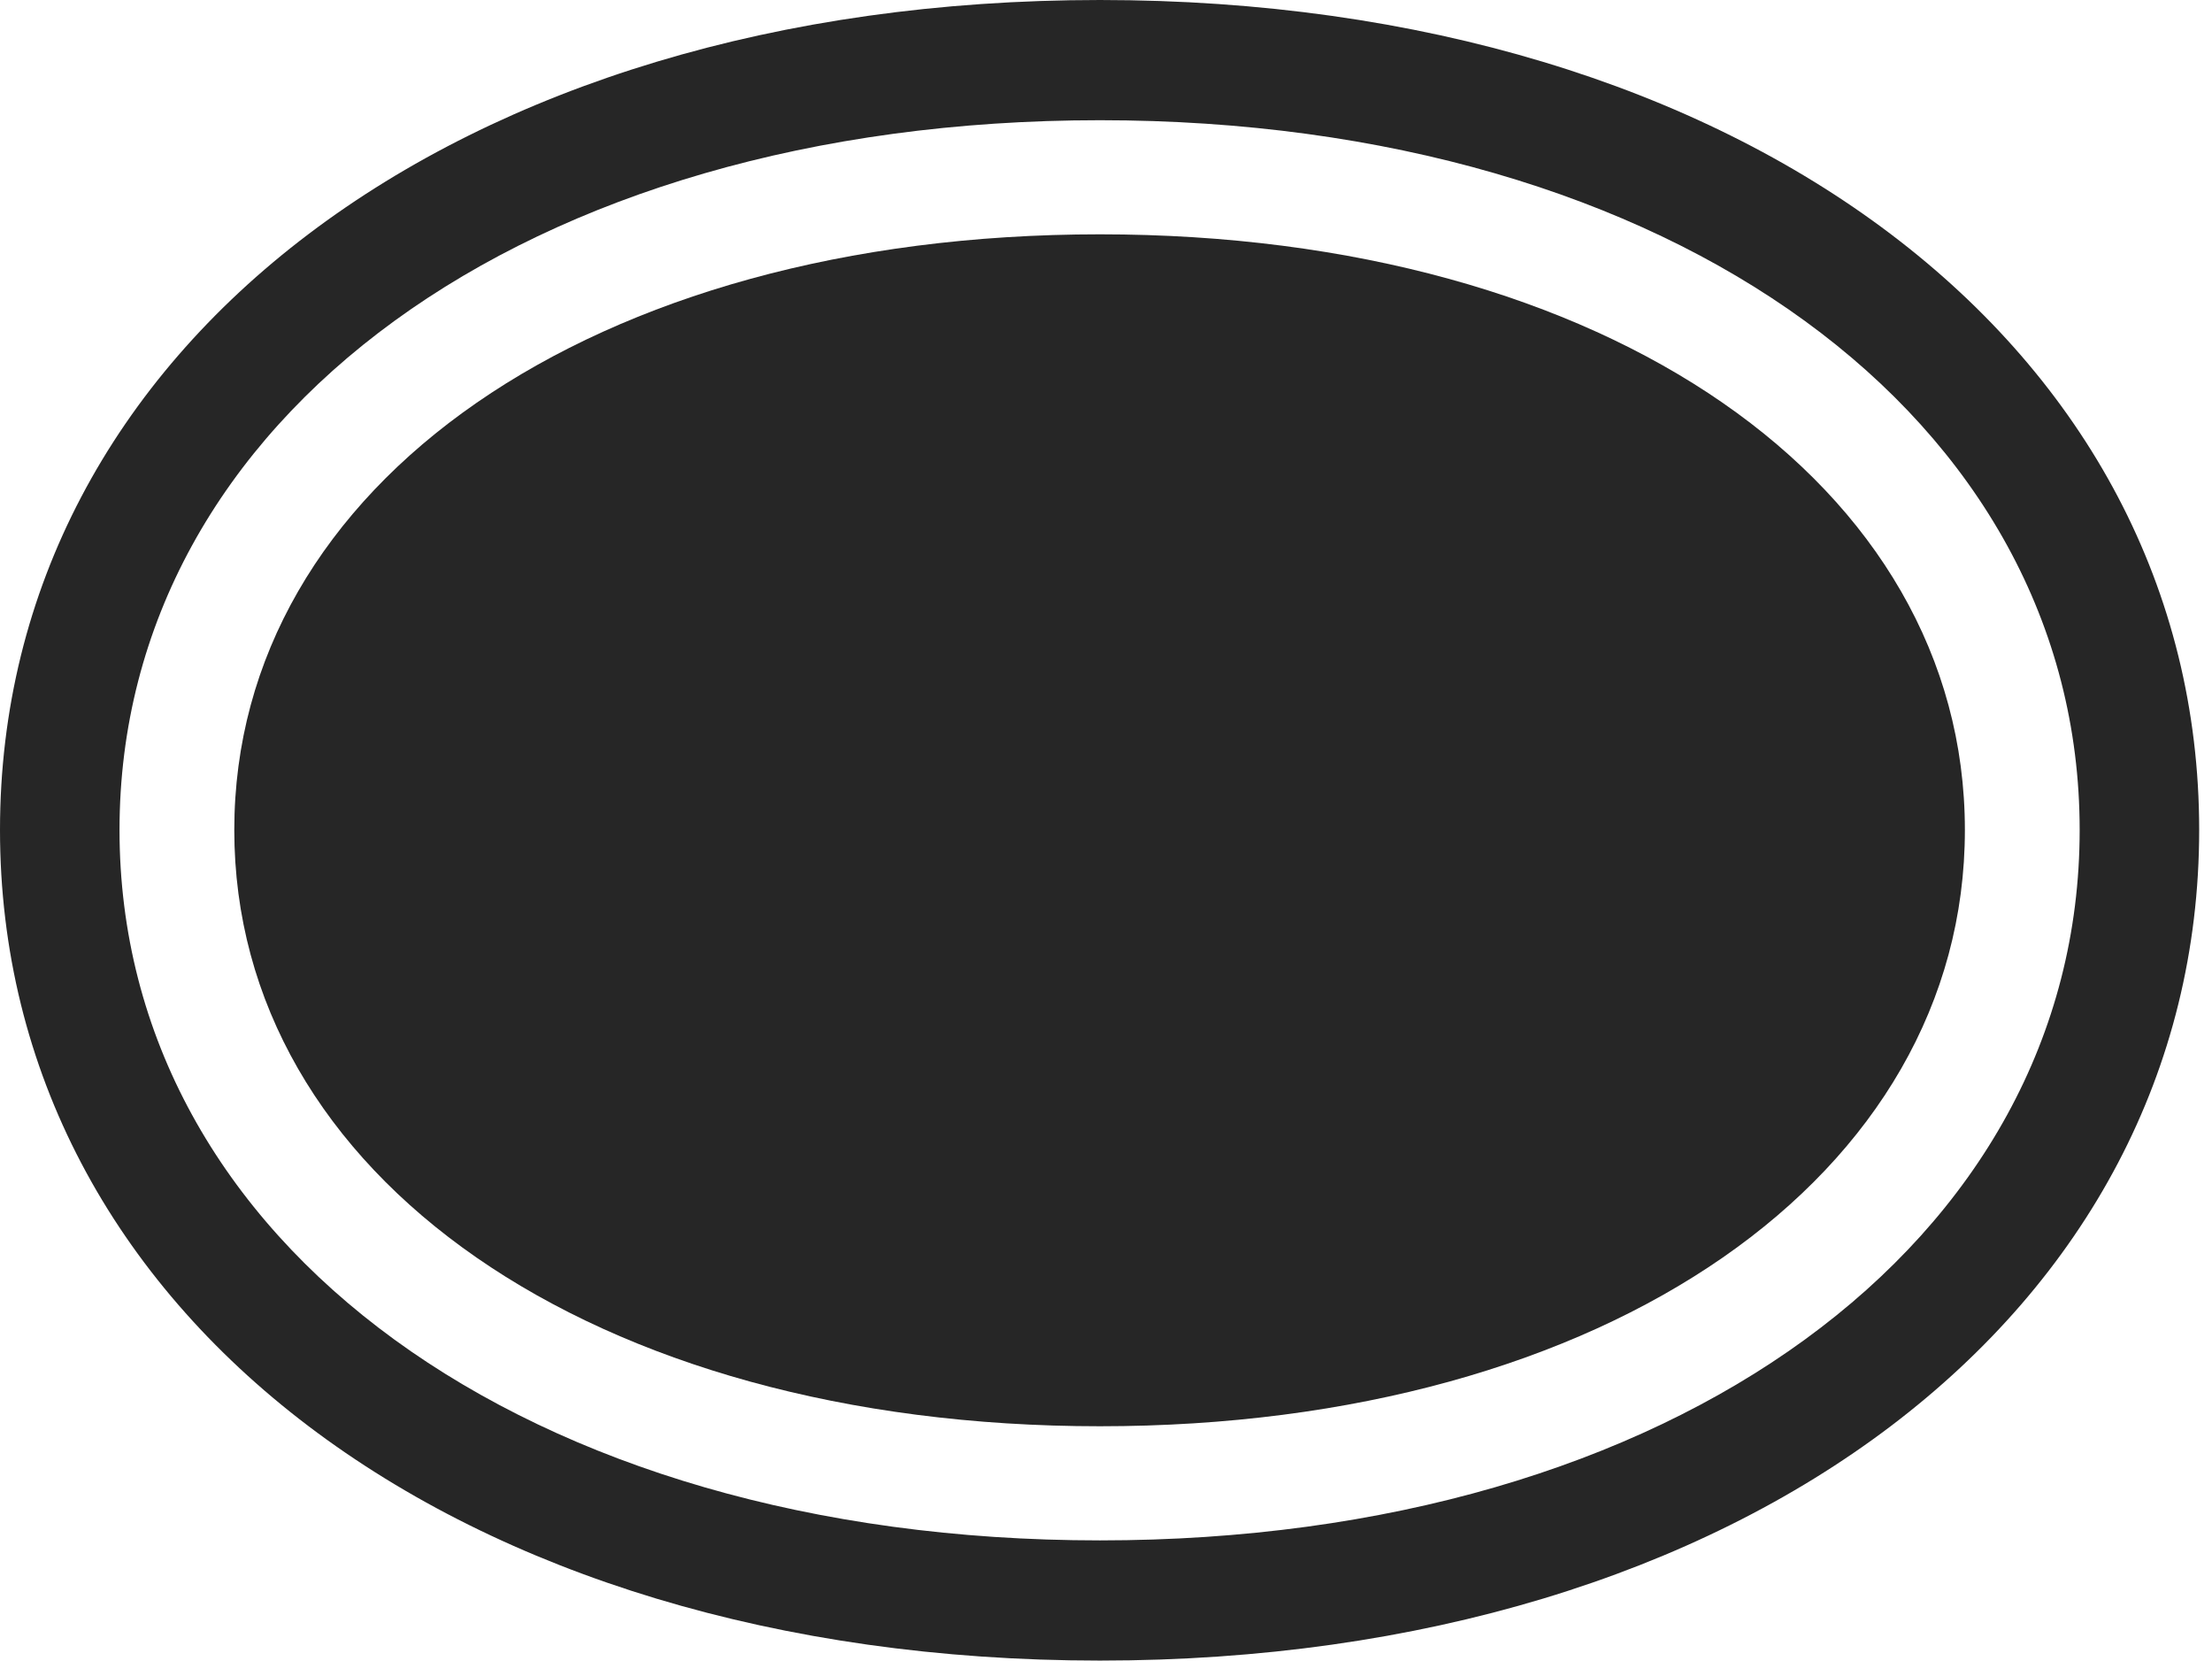 <?xml version="1.0" encoding="UTF-8"?>
<!--Generator: Apple Native CoreSVG 326-->
<!DOCTYPE svg
PUBLIC "-//W3C//DTD SVG 1.1//EN"
       "http://www.w3.org/Graphics/SVG/1.1/DTD/svg11.dtd">
<svg version="1.1" xmlns="http://www.w3.org/2000/svg" xmlns:xlink="http://www.w3.org/1999/xlink" viewBox="0 0 63.984 48.027">
 <g>
  <rect height="48.027" opacity="0" width="63.984" x="0" y="0"/>
  <path d="M0 24.004C0 37.949 13.184 48.027 31.816 48.027C50.43 48.027 63.613 37.949 63.613 24.004C63.613 10.059 50.43 0 31.816 0C13.184 0 0 10.059 0 24.004ZM3.457 24.004C3.457 12.109 15.215 3.477 31.816 3.477C48.398 3.477 60.156 12.109 60.156 24.004C60.156 35.918 48.398 44.551 31.816 44.551C15.215 44.551 3.457 35.918 3.457 24.004Z" fill="black" fill-opacity="0.85"/>
  <path d="M6.777 24.004C6.777 33.984 17.109 41.25 31.816 41.25C46.504 41.25 56.836 33.984 56.836 24.004C56.836 14.023 46.484 6.777 31.816 6.777C17.129 6.777 6.777 14.023 6.777 24.004Z" fill="black" fill-opacity="0.85"/>
 </g>
</svg>
